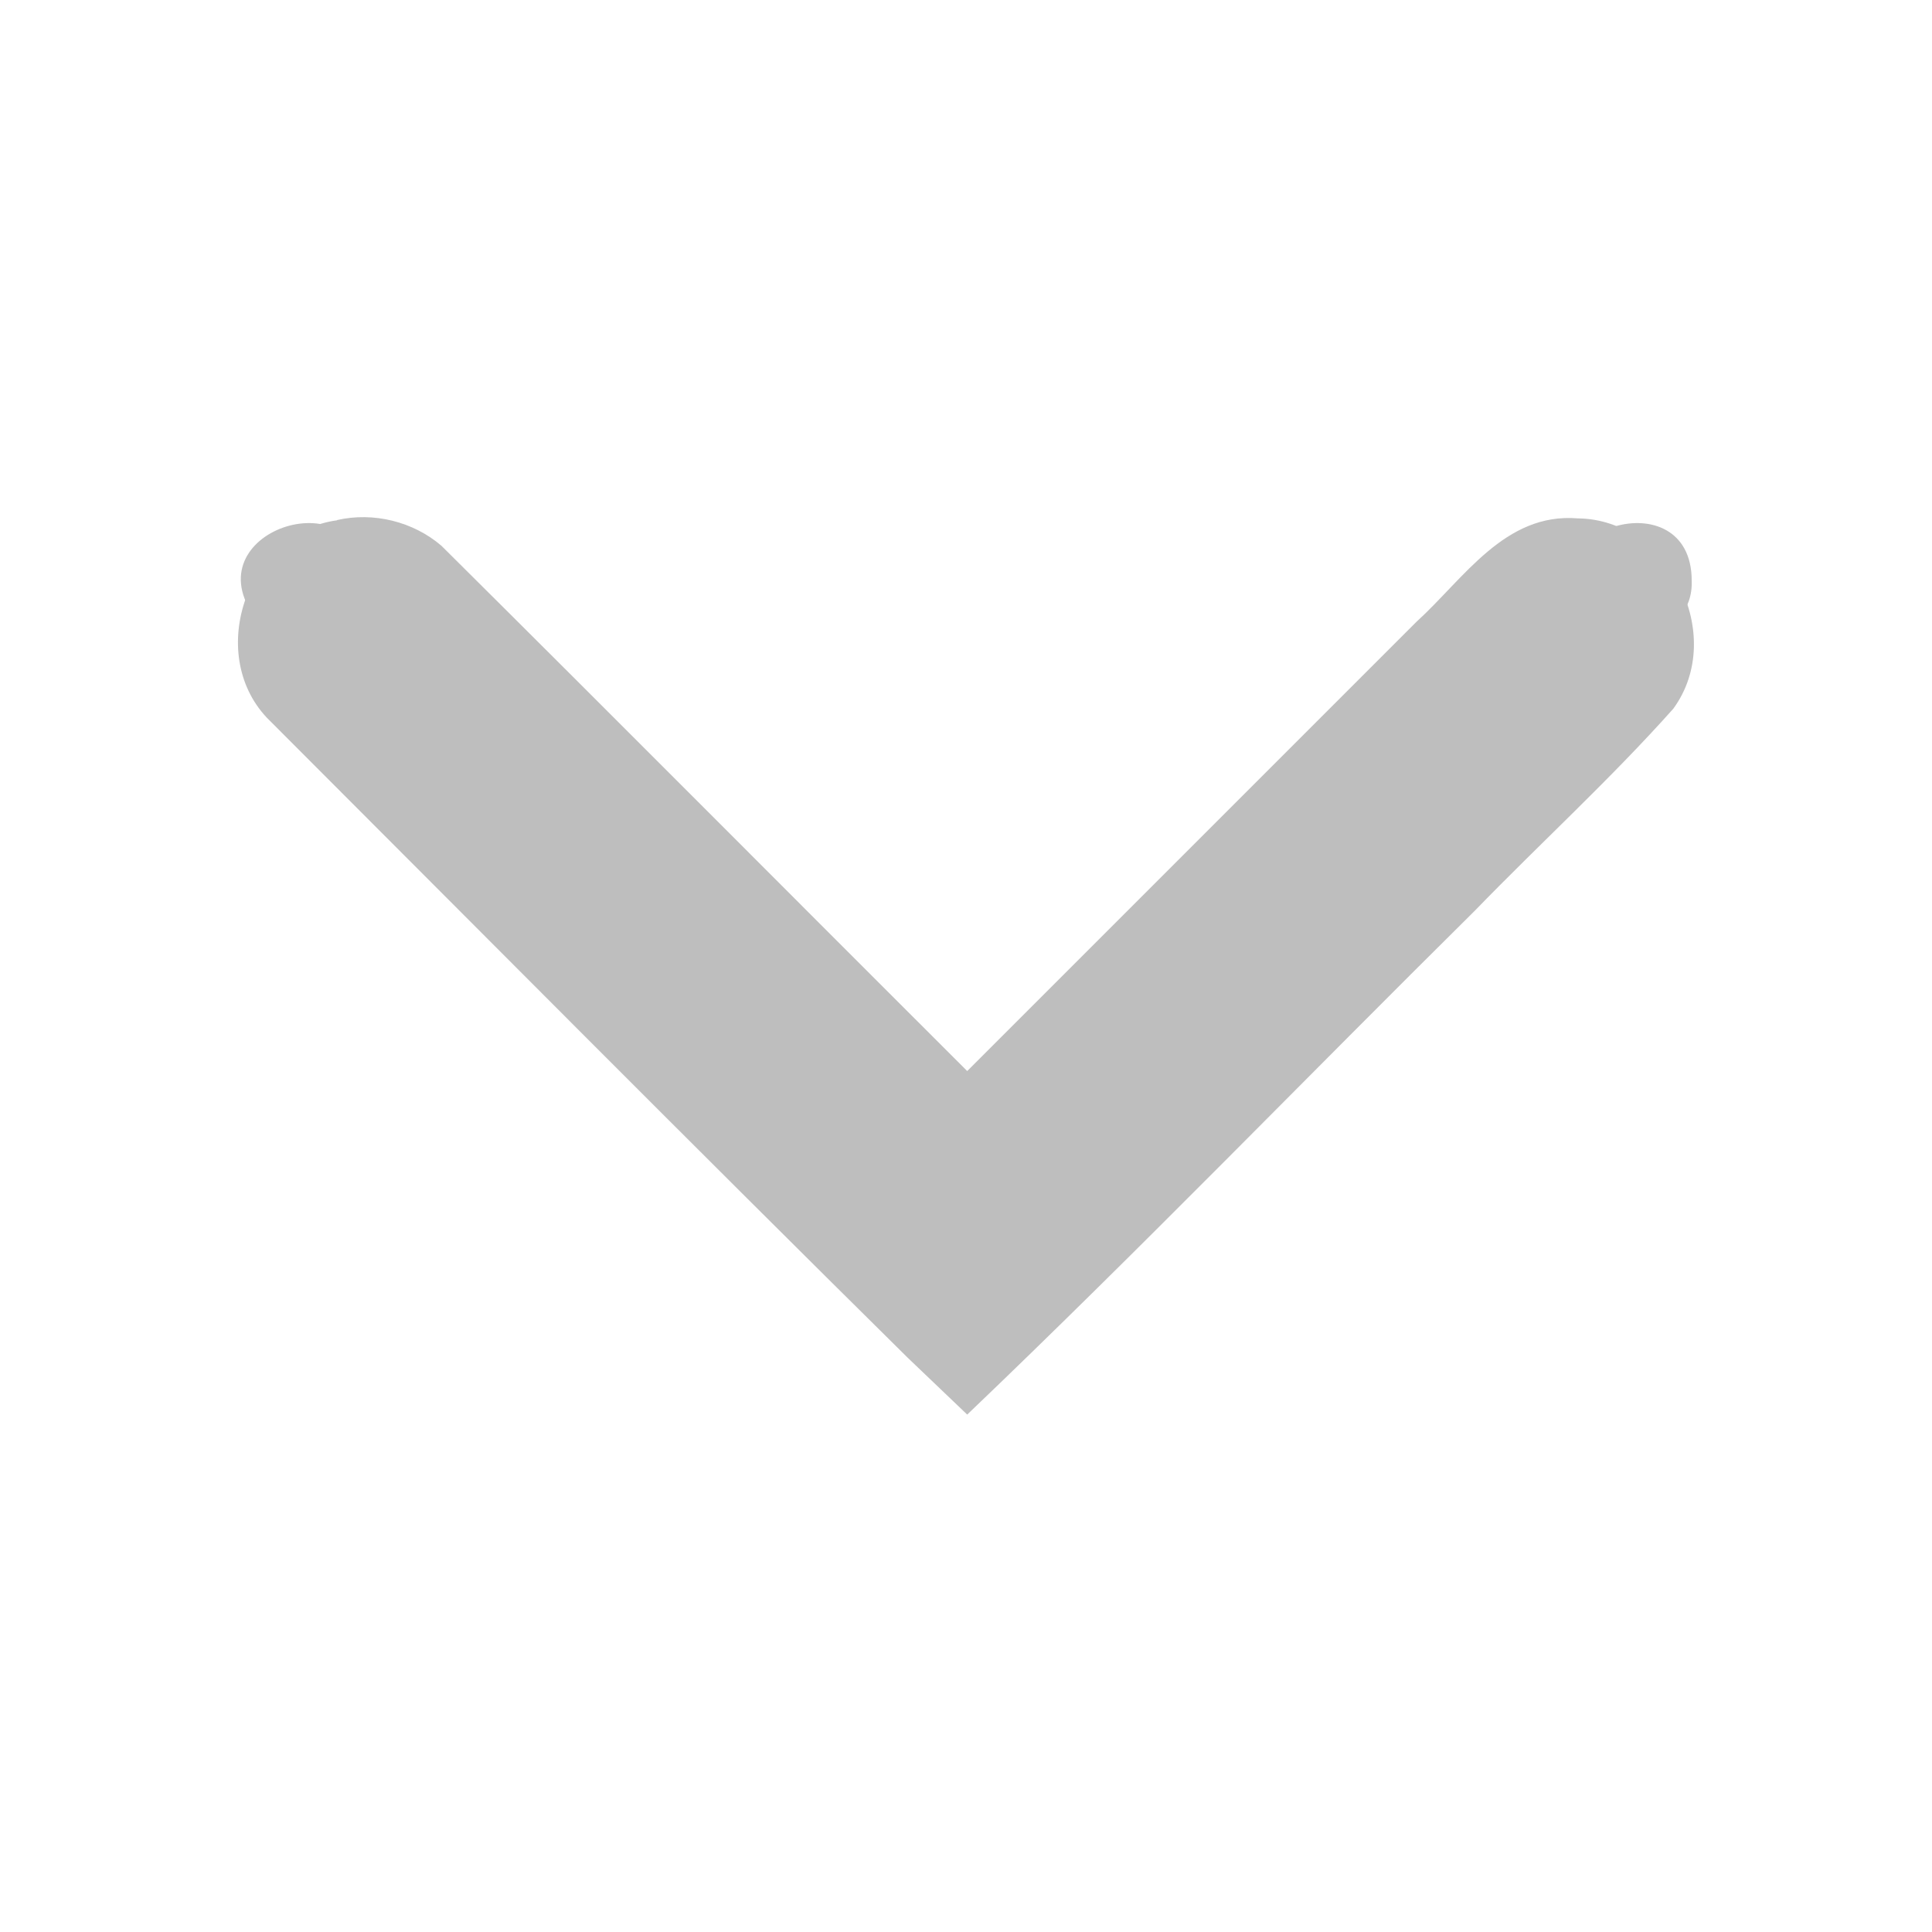 <?xml version="1.0" encoding="UTF-8" standalone="no"?><!DOCTYPE svg PUBLIC "-//W3C//DTD SVG 1.1//EN" "http://www.w3.org/Graphics/SVG/1.1/DTD/svg11.dtd"><svg height="64" id="svg7384" version="1.1" viewBox="0 0 16 16.0" width="64" xmlns="http://www.w3.org/2000/svg"><g id="layer12" transform="translate(-180.99,-746.691)"><path d="m 183.781,751 c -0.736,0.099 -1.09,1.094 -0.581,1.635 1.767,1.768 3.528,3.542 5.306,5.299 0.165,0.157 0.329,0.315 0.494,0.472 1.428,-1.364 2.8,-2.784 4.204,-4.173 0.544,-0.561 1.124,-1.09 1.643,-1.672 0.446,-0.609 -0.035,-1.569 -0.79,-1.577 -0.605,-0.05 -0.944,0.5 -1.337,0.857 -1.24,1.24 -2.48,2.48 -3.72,3.72 -1.452,-1.449 -2.898,-2.904 -4.354,-4.35 -0.234,-0.201 -0.564,-0.282 -0.865,-0.213 z" id="path8393" style="color:#000;-inkscape-font-specification:Sans;fill:#bebebe;stroke-width:2"/><path d="m 195,751.5 c 0,-0.857 -1.396,-0.433 -0.915,0.28 0.253,0.408 0.934,0.201 0.915,-0.28 z" id="rect8399" style="fill:#bebebe"/><path d="m 184,751.5 c 0,-0.857 -1.396,-0.433 -0.915,0.28 0.253,0.408 0.934,0.201 0.915,-0.28 z" id="rect8403" style="fill:#bebebe"/></g></svg>